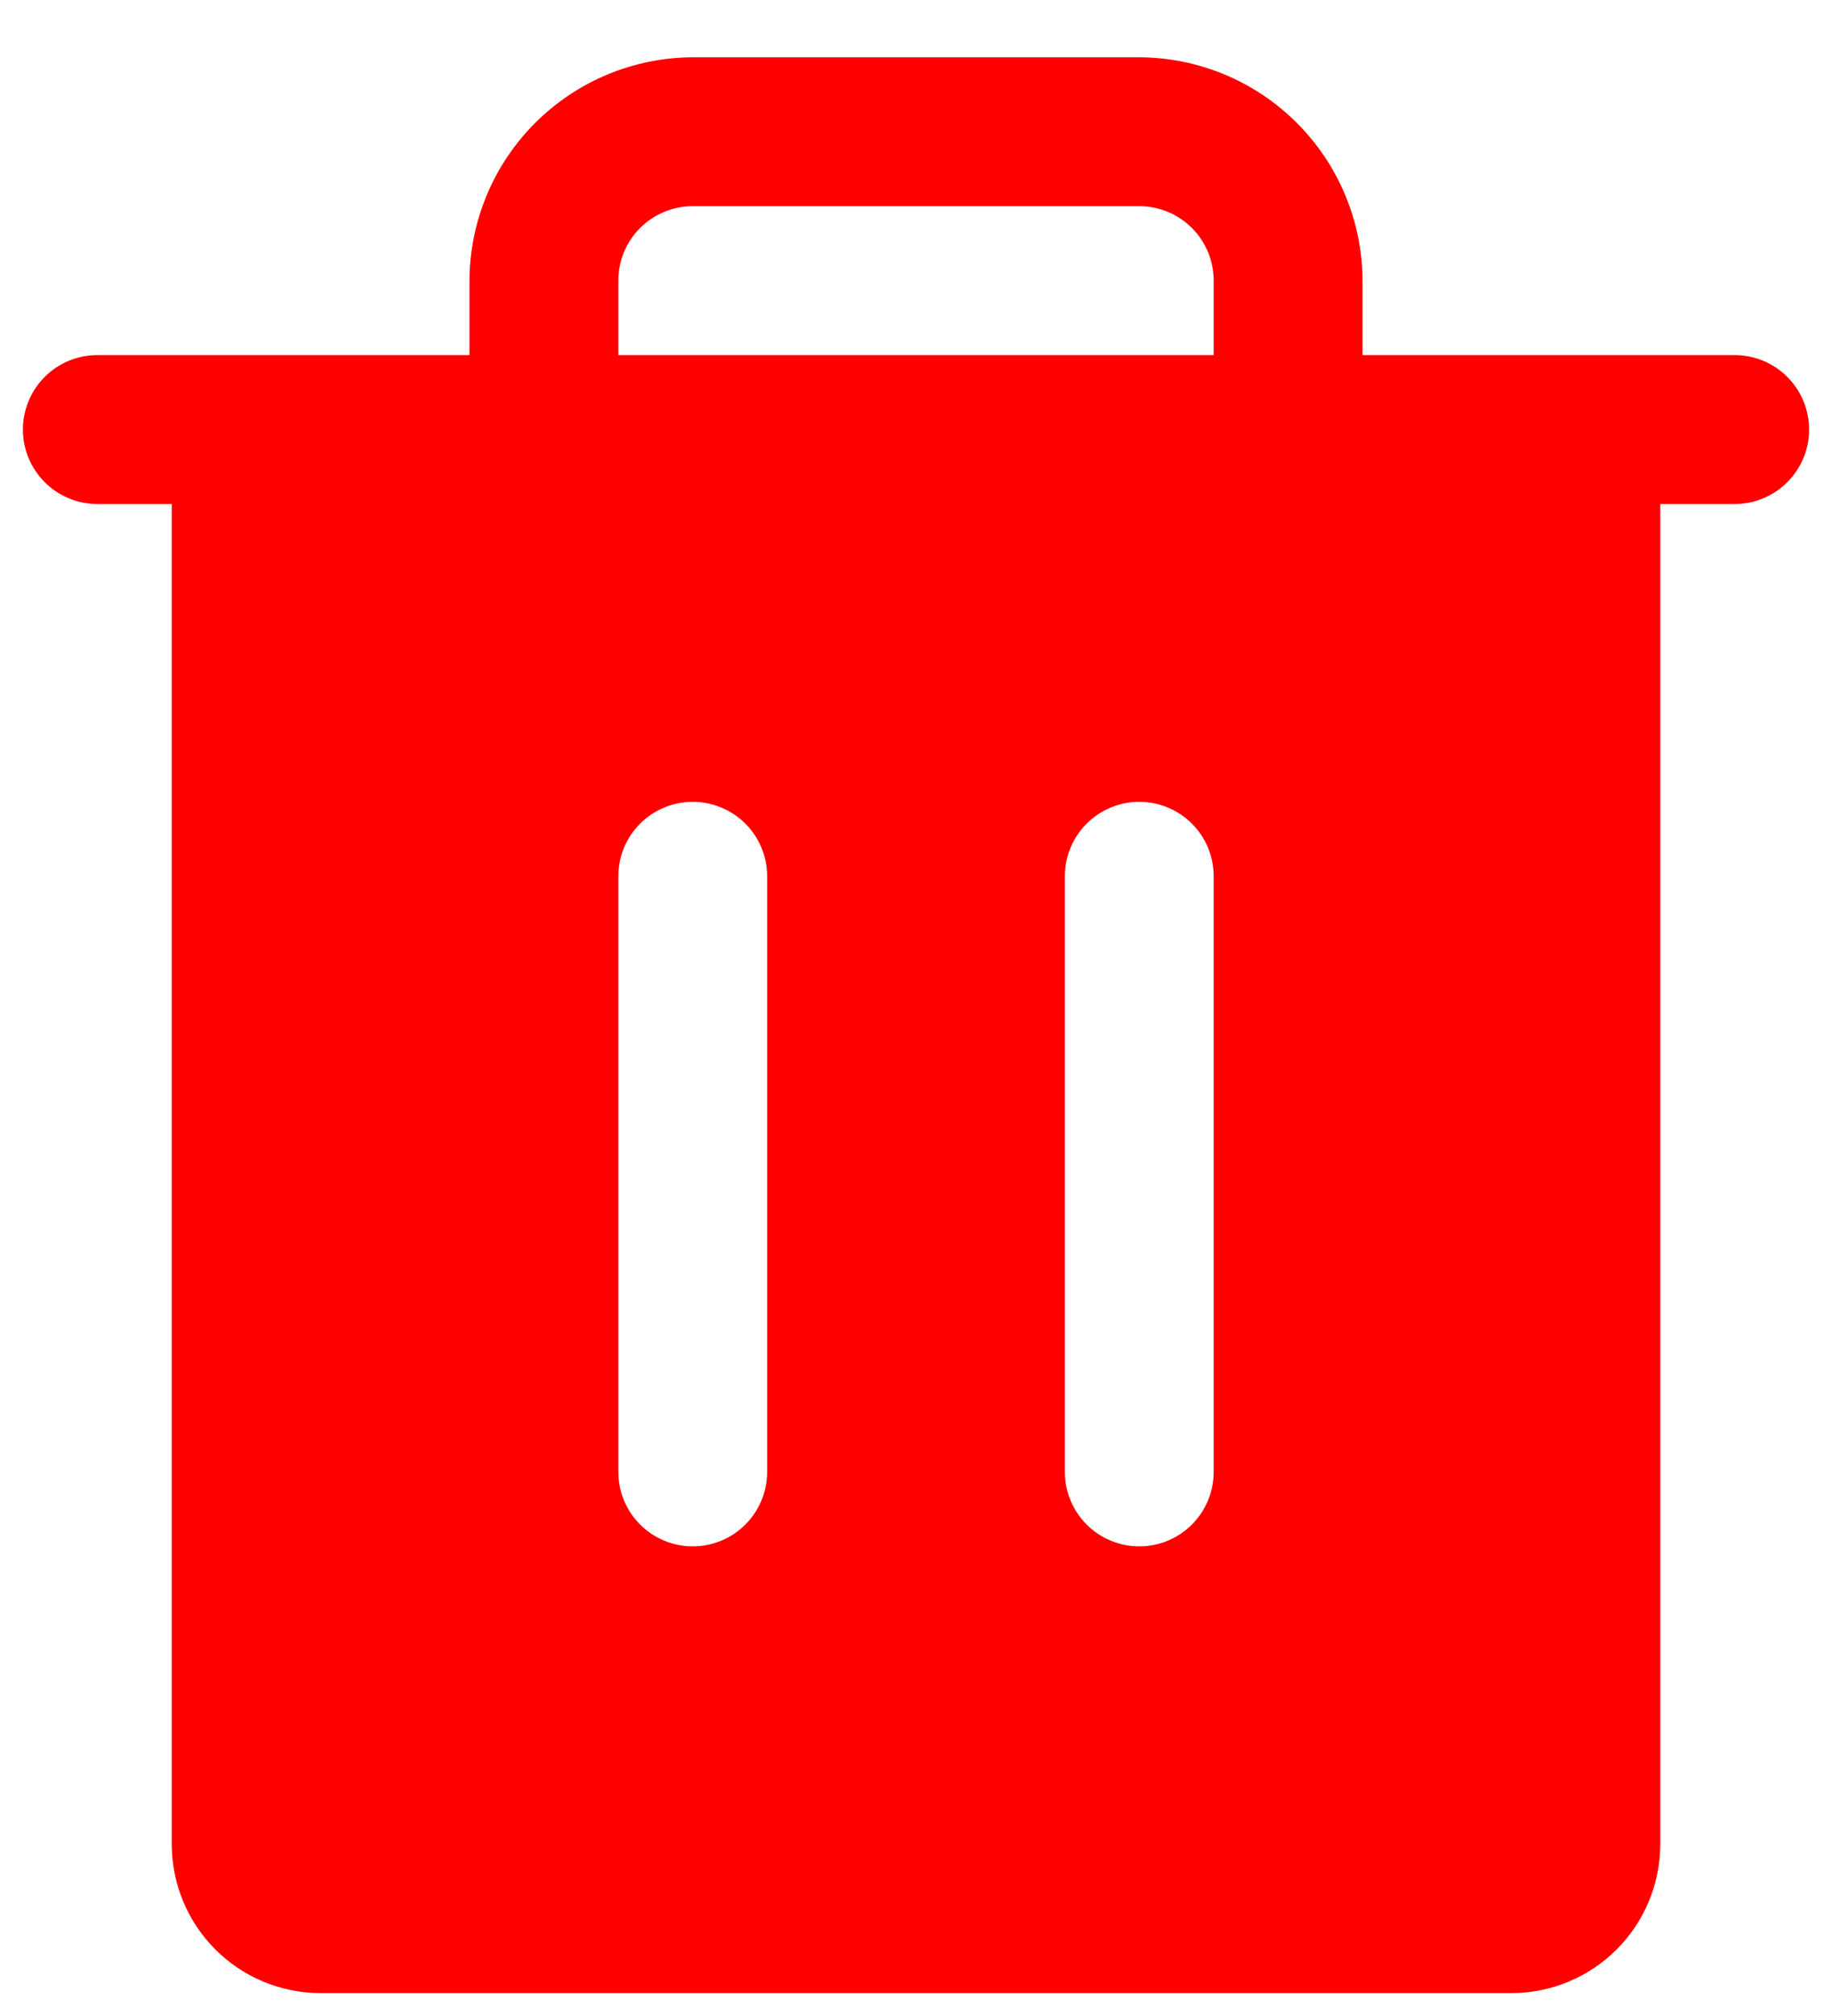 <svg width="20" height="22" viewBox="0 0 20 22" fill="none" xmlns="http://www.w3.org/2000/svg">
<path d="M18.938 3.875H14.875V3.062C14.872 2.417 14.615 1.798 14.158 1.342C13.702 0.885 13.083 0.628 12.438 0.625H7.562C6.917 0.628 6.298 0.885 5.842 1.342C5.385 1.798 5.128 2.417 5.125 3.062V3.875H1.062C0.847 3.875 0.64 3.961 0.488 4.113C0.336 4.265 0.25 4.472 0.25 4.688C0.25 4.903 0.336 5.11 0.488 5.262C0.64 5.414 0.847 5.5 1.062 5.5H1.875V20.125C1.875 20.556 2.046 20.969 2.351 21.274C2.656 21.579 3.069 21.75 3.5 21.75H16.5C16.931 21.75 17.344 21.579 17.649 21.274C17.954 20.969 18.125 20.556 18.125 20.125V5.5H18.938C19.153 5.5 19.36 5.414 19.512 5.262C19.664 5.11 19.75 4.903 19.75 4.688C19.75 4.472 19.664 4.265 19.512 4.113C19.36 3.961 19.153 3.875 18.938 3.875ZM8.375 16.062C8.375 16.278 8.289 16.485 8.137 16.637C7.985 16.789 7.778 16.875 7.562 16.875C7.347 16.875 7.14 16.789 6.988 16.637C6.836 16.485 6.75 16.278 6.75 16.062V9.562C6.75 9.347 6.836 9.14 6.988 8.988C7.14 8.836 7.347 8.75 7.562 8.75C7.778 8.75 7.985 8.836 8.137 8.988C8.289 9.14 8.375 9.347 8.375 9.562V16.062ZM13.25 16.062C13.25 16.278 13.164 16.485 13.012 16.637C12.86 16.789 12.653 16.875 12.438 16.875C12.222 16.875 12.015 16.789 11.863 16.637C11.711 16.485 11.625 16.278 11.625 16.062V9.562C11.625 9.347 11.711 9.14 11.863 8.988C12.015 8.836 12.222 8.75 12.438 8.75C12.653 8.75 12.86 8.836 13.012 8.988C13.164 9.14 13.25 9.347 13.25 9.562V16.062ZM13.25 3.875H6.75V3.062C6.75 2.847 6.836 2.64 6.988 2.488C7.14 2.336 7.347 2.25 7.562 2.25H12.438C12.653 2.25 12.86 2.336 13.012 2.488C13.164 2.64 13.25 2.847 13.25 3.062V3.875Z" fill="#FF0000"/>
</svg>
